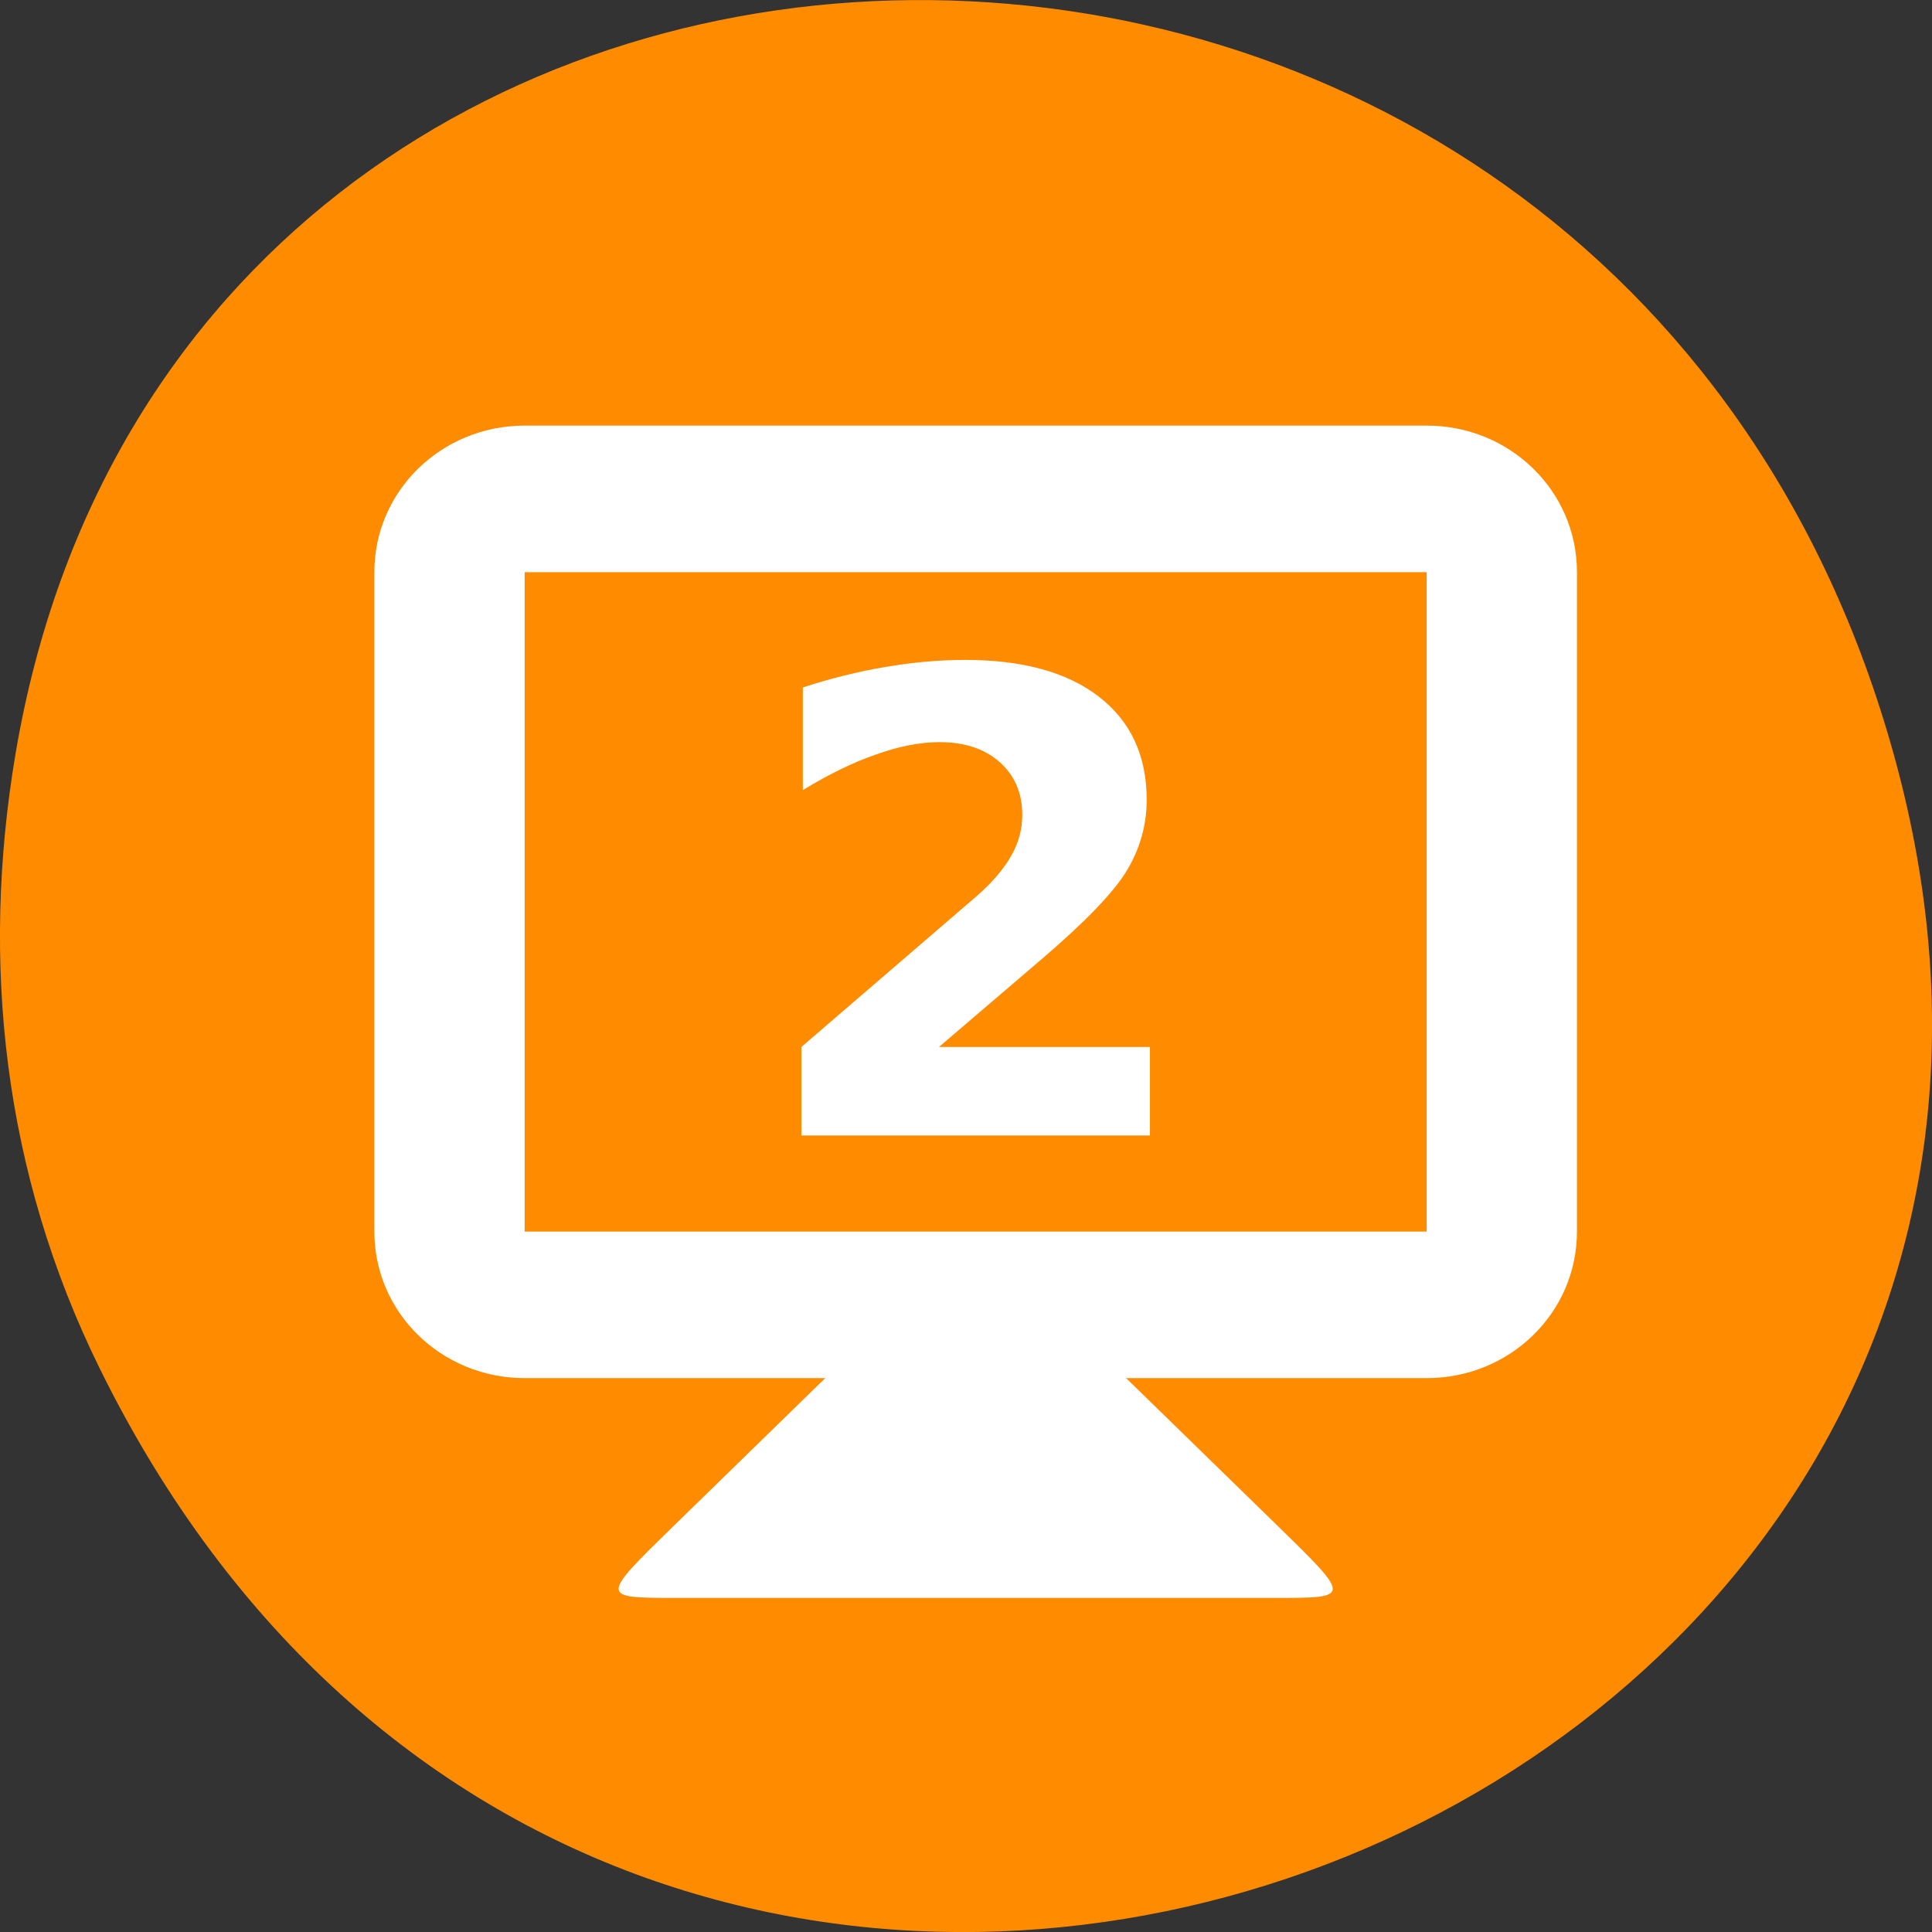 <svg xmlns="http://www.w3.org/2000/svg" viewBox="0 0 48 48"><rect x="0" y="0" width="48" height="48" fill="#333333" stroke="none"/><path d="m 2.48 34.004 c 13.109 26.602 52.016 11.781 44.586 -15.203 c -7 -25.418 -42.539 -24.695 -46.684 -0.051 c -0.863 5.145 -0.309 10.371 2.098 15.254" style="fill:#ff8c00"/><g style="fill:#fff"><path d="m 20.504 34.238 l -3.734 3.641 c -1.867 1.82 -1.867 1.82 0 1.82 h 14.941 c 1.867 0 1.867 0 0 -1.82 l -3.734 -3.641 v -1.82 h -7.473"/><path d="m 13.035 10.574 c -2.066 0 -3.734 1.625 -3.734 3.641 v 16.383 c 0 2.016 1.668 3.641 3.734 3.641 h 22.41 c 2.07 0 3.734 -1.625 3.734 -3.641 v -16.383 c 0 -2.016 -1.664 -3.641 -3.734 -3.641 m -22.41 3.641 h 22.41 v 16.383 h -22.41"/><path d="m 23.328 26.012 h 5.242 v 2.199 h -8.66 v -2.199 l 4.348 -3.742 c 0.391 -0.34 0.676 -0.676 0.863 -1.004 c 0.188 -0.324 0.277 -0.664 0.277 -1.02 c 0 -0.543 -0.188 -0.98 -0.562 -1.312 c -0.375 -0.332 -0.871 -0.496 -1.492 -0.496 c -0.48 0 -1.004 0.102 -1.574 0.305 c -0.57 0.195 -1.176 0.492 -1.824 0.887 v -2.551 c 0.688 -0.223 1.371 -0.395 2.047 -0.508 c 0.68 -0.117 1.34 -0.176 1.988 -0.176 c 1.426 0 2.531 0.305 3.32 0.914 c 0.793 0.613 1.188 1.465 1.188 2.562 c 0 0.629 -0.168 1.223 -0.5 1.77 c -0.336 0.547 -1.043 1.277 -2.117 2.195"/></g></svg>